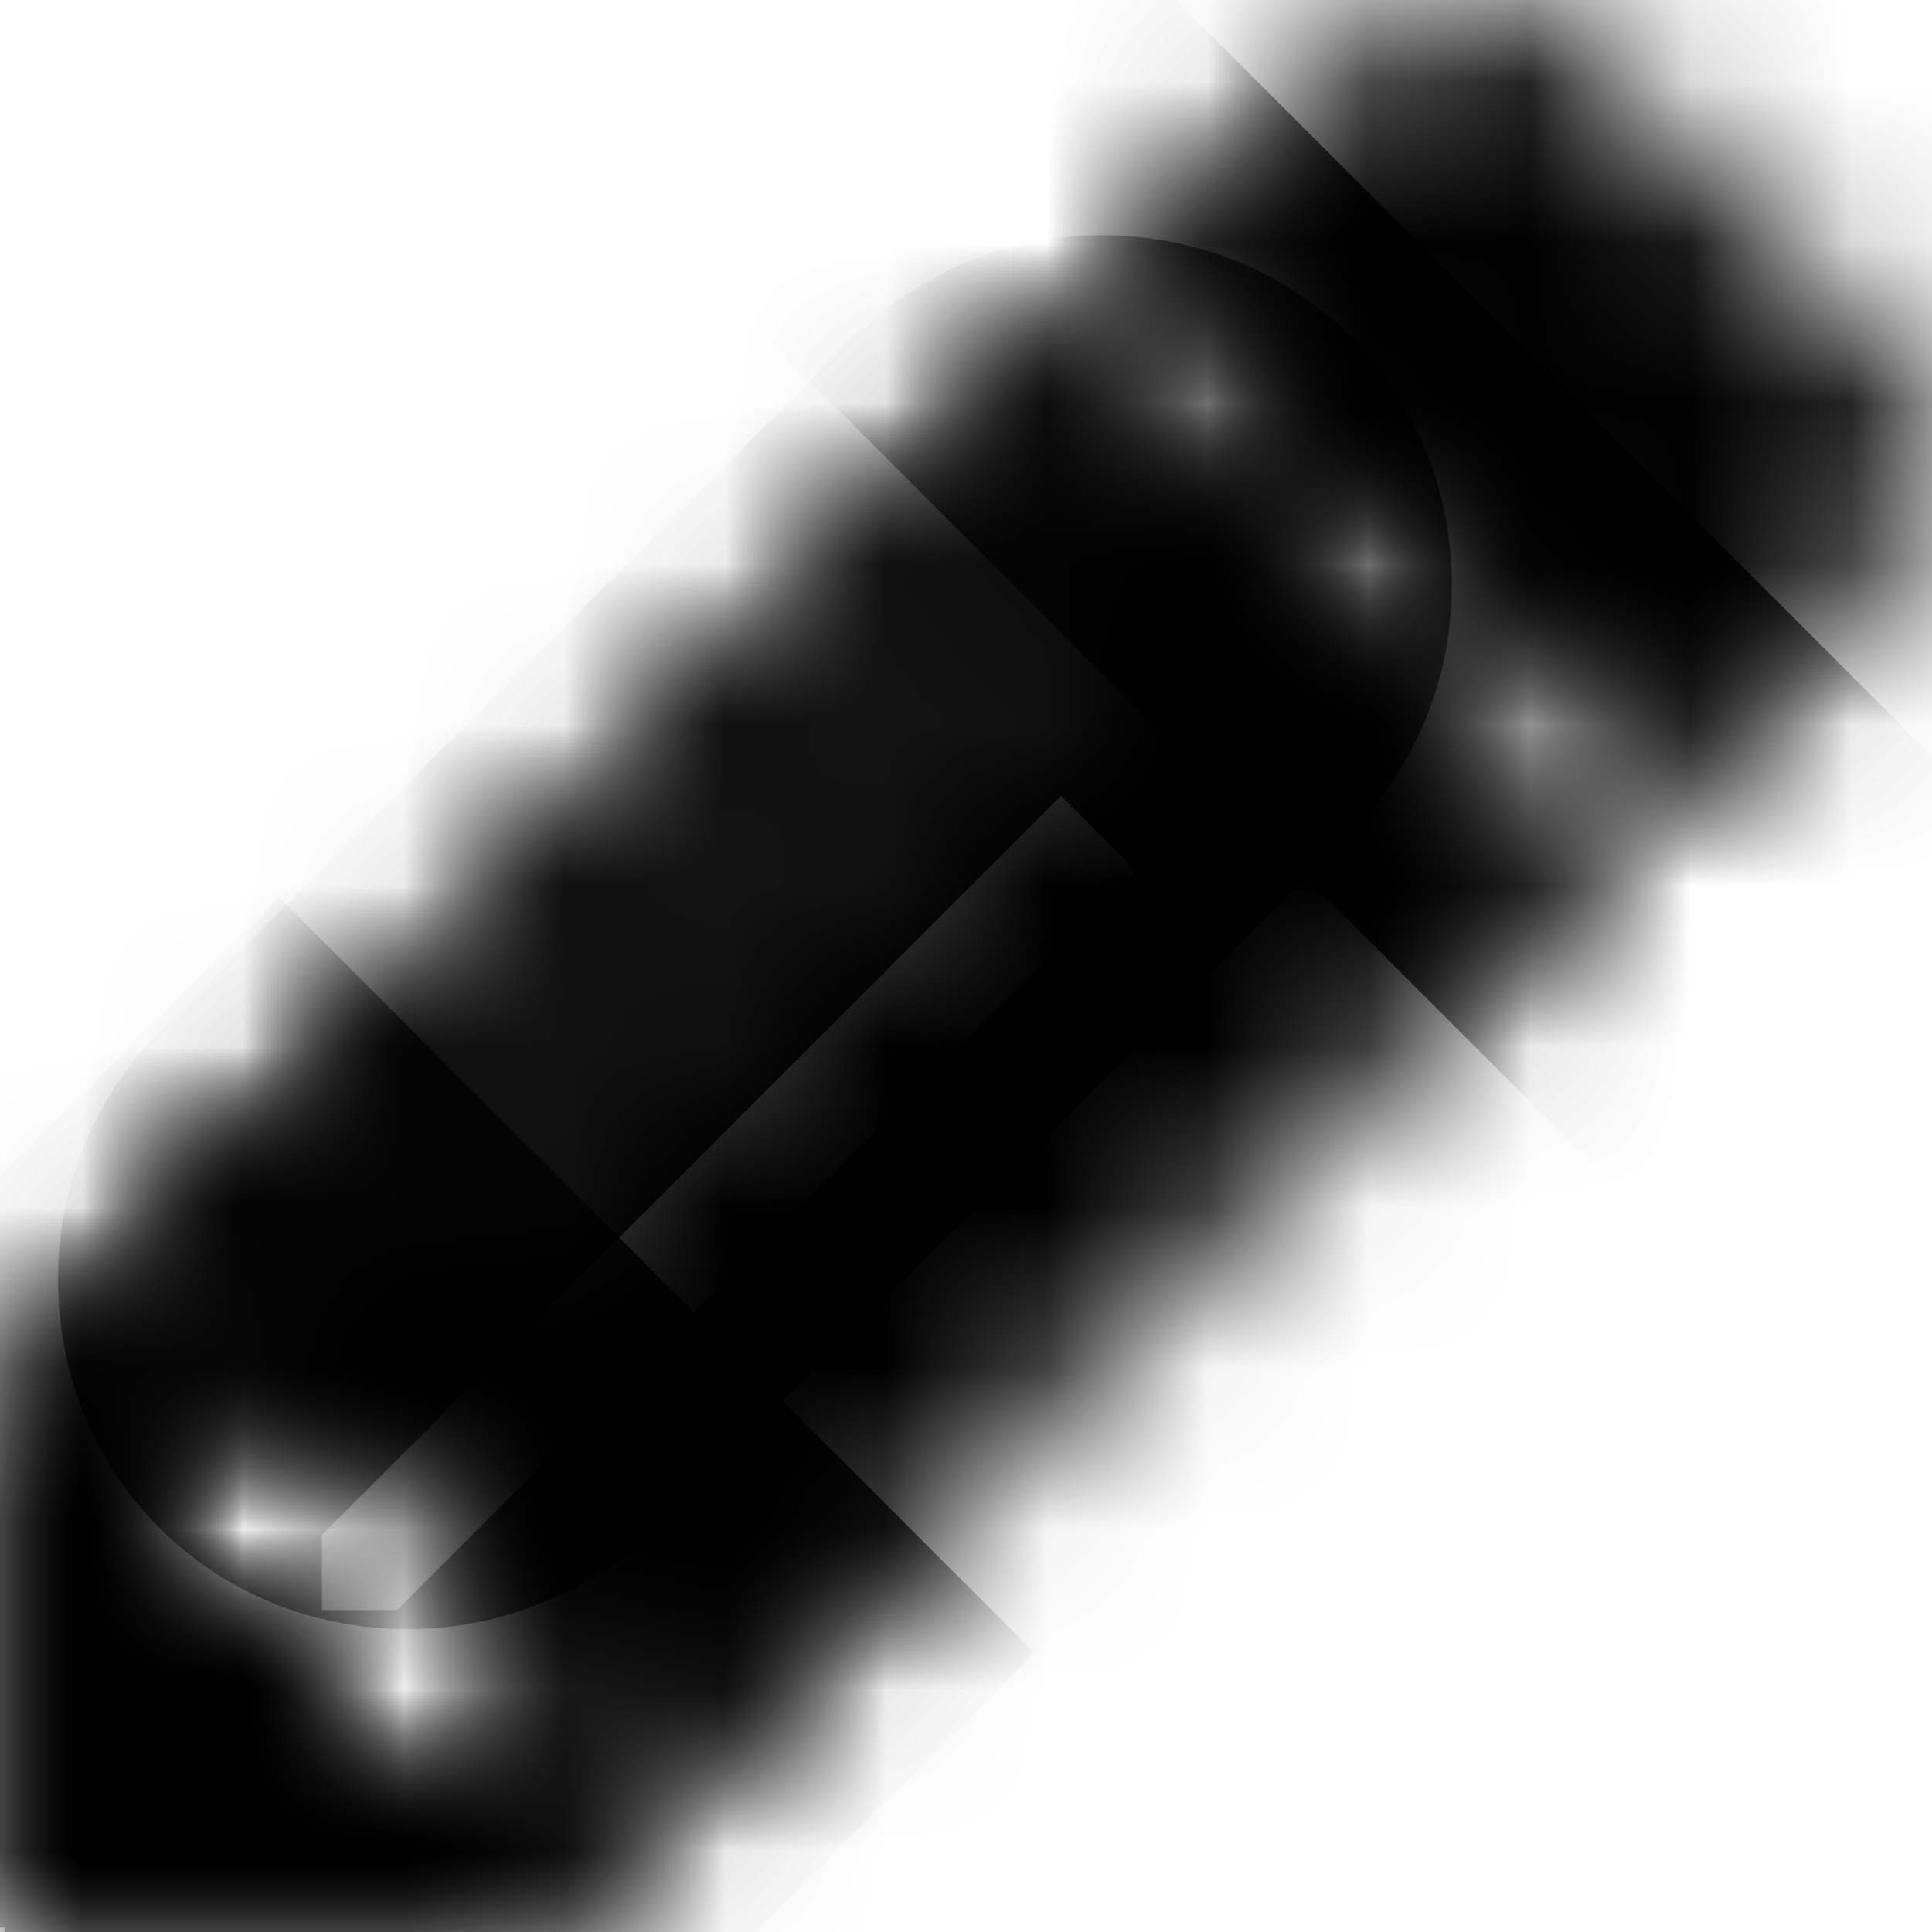 ﻿<?xml version="1.0" encoding="utf-8"?>
<svg version="1.1" xmlns:xlink="http://www.w3.org/1999/xlink" width="12px" height="12px" xmlns="http://www.w3.org/2000/svg">
  <defs>
    <mask fill="white" id="clip33">
      <path d="M 2.028 10.986  L 2.875 10.986  L 3.596 10.265  L 1.735 8.404  L 1.014 9.125  L 1.014 9.972  L 2.028 9.972  L 2.028 10.986  Z M 6.962 3.77  C 6.999 3.733  7.018 3.688  7.018 3.636  C 7.018 3.519  6.96 3.461  6.844 3.461  C 6.791 3.461  6.746 3.48  6.709 3.517  L 2.416 7.81  C 2.379 7.847  2.36 7.892  2.36 7.945  C 2.36 8.061  2.418 8.119  2.535 8.119  C 2.587 8.119  2.632 8.1  2.669 8.063  L 6.962 3.77  Z M 0 8.705  L 6.59 2.115  L 9.885 5.41  L 3.295 12  L 0 12  L 0 8.705  Z M 11.707 2.154  C 11.902 2.36  12 2.601  12 2.875  C 12 3.155  11.902 3.393  11.707 3.588  L 10.392 4.903  L 7.097 1.608  L 8.412 0.301  C 8.602 0.1  8.84 0  9.125 0  C 9.405 0  9.645 0.1  9.846 0.301  L 11.707 2.154  Z " fill-rule="evenodd" />
    </mask>
  </defs>
  <g transform="matrix(1 0 0 1 -1326 -719 )">
    <path d="M 2.028 10.986  L 2.875 10.986  L 3.596 10.265  L 1.735 8.404  L 1.014 9.125  L 1.014 9.972  L 2.028 9.972  L 2.028 10.986  Z M 6.962 3.77  C 6.999 3.733  7.018 3.688  7.018 3.636  C 7.018 3.519  6.96 3.461  6.844 3.461  C 6.791 3.461  6.746 3.48  6.709 3.517  L 2.416 7.81  C 2.379 7.847  2.36 7.892  2.36 7.945  C 2.36 8.061  2.418 8.119  2.535 8.119  C 2.587 8.119  2.632 8.1  2.669 8.063  L 6.962 3.77  Z M 0 8.705  L 6.59 2.115  L 9.885 5.41  L 3.295 12  L 0 12  L 0 8.705  Z M 11.707 2.154  C 11.902 2.36  12 2.601  12 2.875  C 12 3.155  11.902 3.393  11.707 3.588  L 10.392 4.903  L 7.097 1.608  L 8.412 0.301  C 8.602 0.1  8.84 0  9.125 0  C 9.405 0  9.645 0.1  9.846 0.301  L 11.707 2.154  Z " fill-rule="nonzero" fill="#51af92" stroke="none" fill-opacity="0" transform="matrix(1 0 0 1 1326 719 )" />
    <path d="M 2.028 10.986  L 2.875 10.986  L 3.596 10.265  L 1.735 8.404  L 1.014 9.125  L 1.014 9.972  L 2.028 9.972  L 2.028 10.986  Z " stroke-width="4" stroke="#000000" fill="none" stroke-opacity="0.996" transform="matrix(1 0 0 1 1326 719 )" mask="url(#clip33)" />
    <path d="M 6.962 3.77  C 6.999 3.733  7.018 3.688  7.018 3.636  C 7.018 3.519  6.96 3.461  6.844 3.461  C 6.791 3.461  6.746 3.48  6.709 3.517  L 2.416 7.81  C 2.379 7.847  2.36 7.892  2.36 7.945  C 2.36 8.061  2.418 8.119  2.535 8.119  C 2.587 8.119  2.632 8.1  2.669 8.063  L 6.962 3.77  Z " stroke-width="4" stroke="#000000" fill="none" stroke-opacity="0.996" transform="matrix(1 0 0 1 1326 719 )" mask="url(#clip33)" />
    <path d="M 0 8.705  L 6.59 2.115  L 9.885 5.41  L 3.295 12  L 0 12  L 0 8.705  Z " stroke-width="4" stroke="#000000" fill="none" stroke-opacity="0.996" transform="matrix(1 0 0 1 1326 719 )" mask="url(#clip33)" />
    <path d="M 11.707 2.154  C 11.902 2.36  12 2.601  12 2.875  C 12 3.155  11.902 3.393  11.707 3.588  L 10.392 4.903  L 7.097 1.608  L 8.412 0.301  C 8.602 0.1  8.84 0  9.125 0  C 9.405 0  9.645 0.1  9.846 0.301  L 11.707 2.154  Z " stroke-width="4" stroke="#000000" fill="none" stroke-opacity="0.996" transform="matrix(1 0 0 1 1326 719 )" mask="url(#clip33)" />
  </g>
</svg>